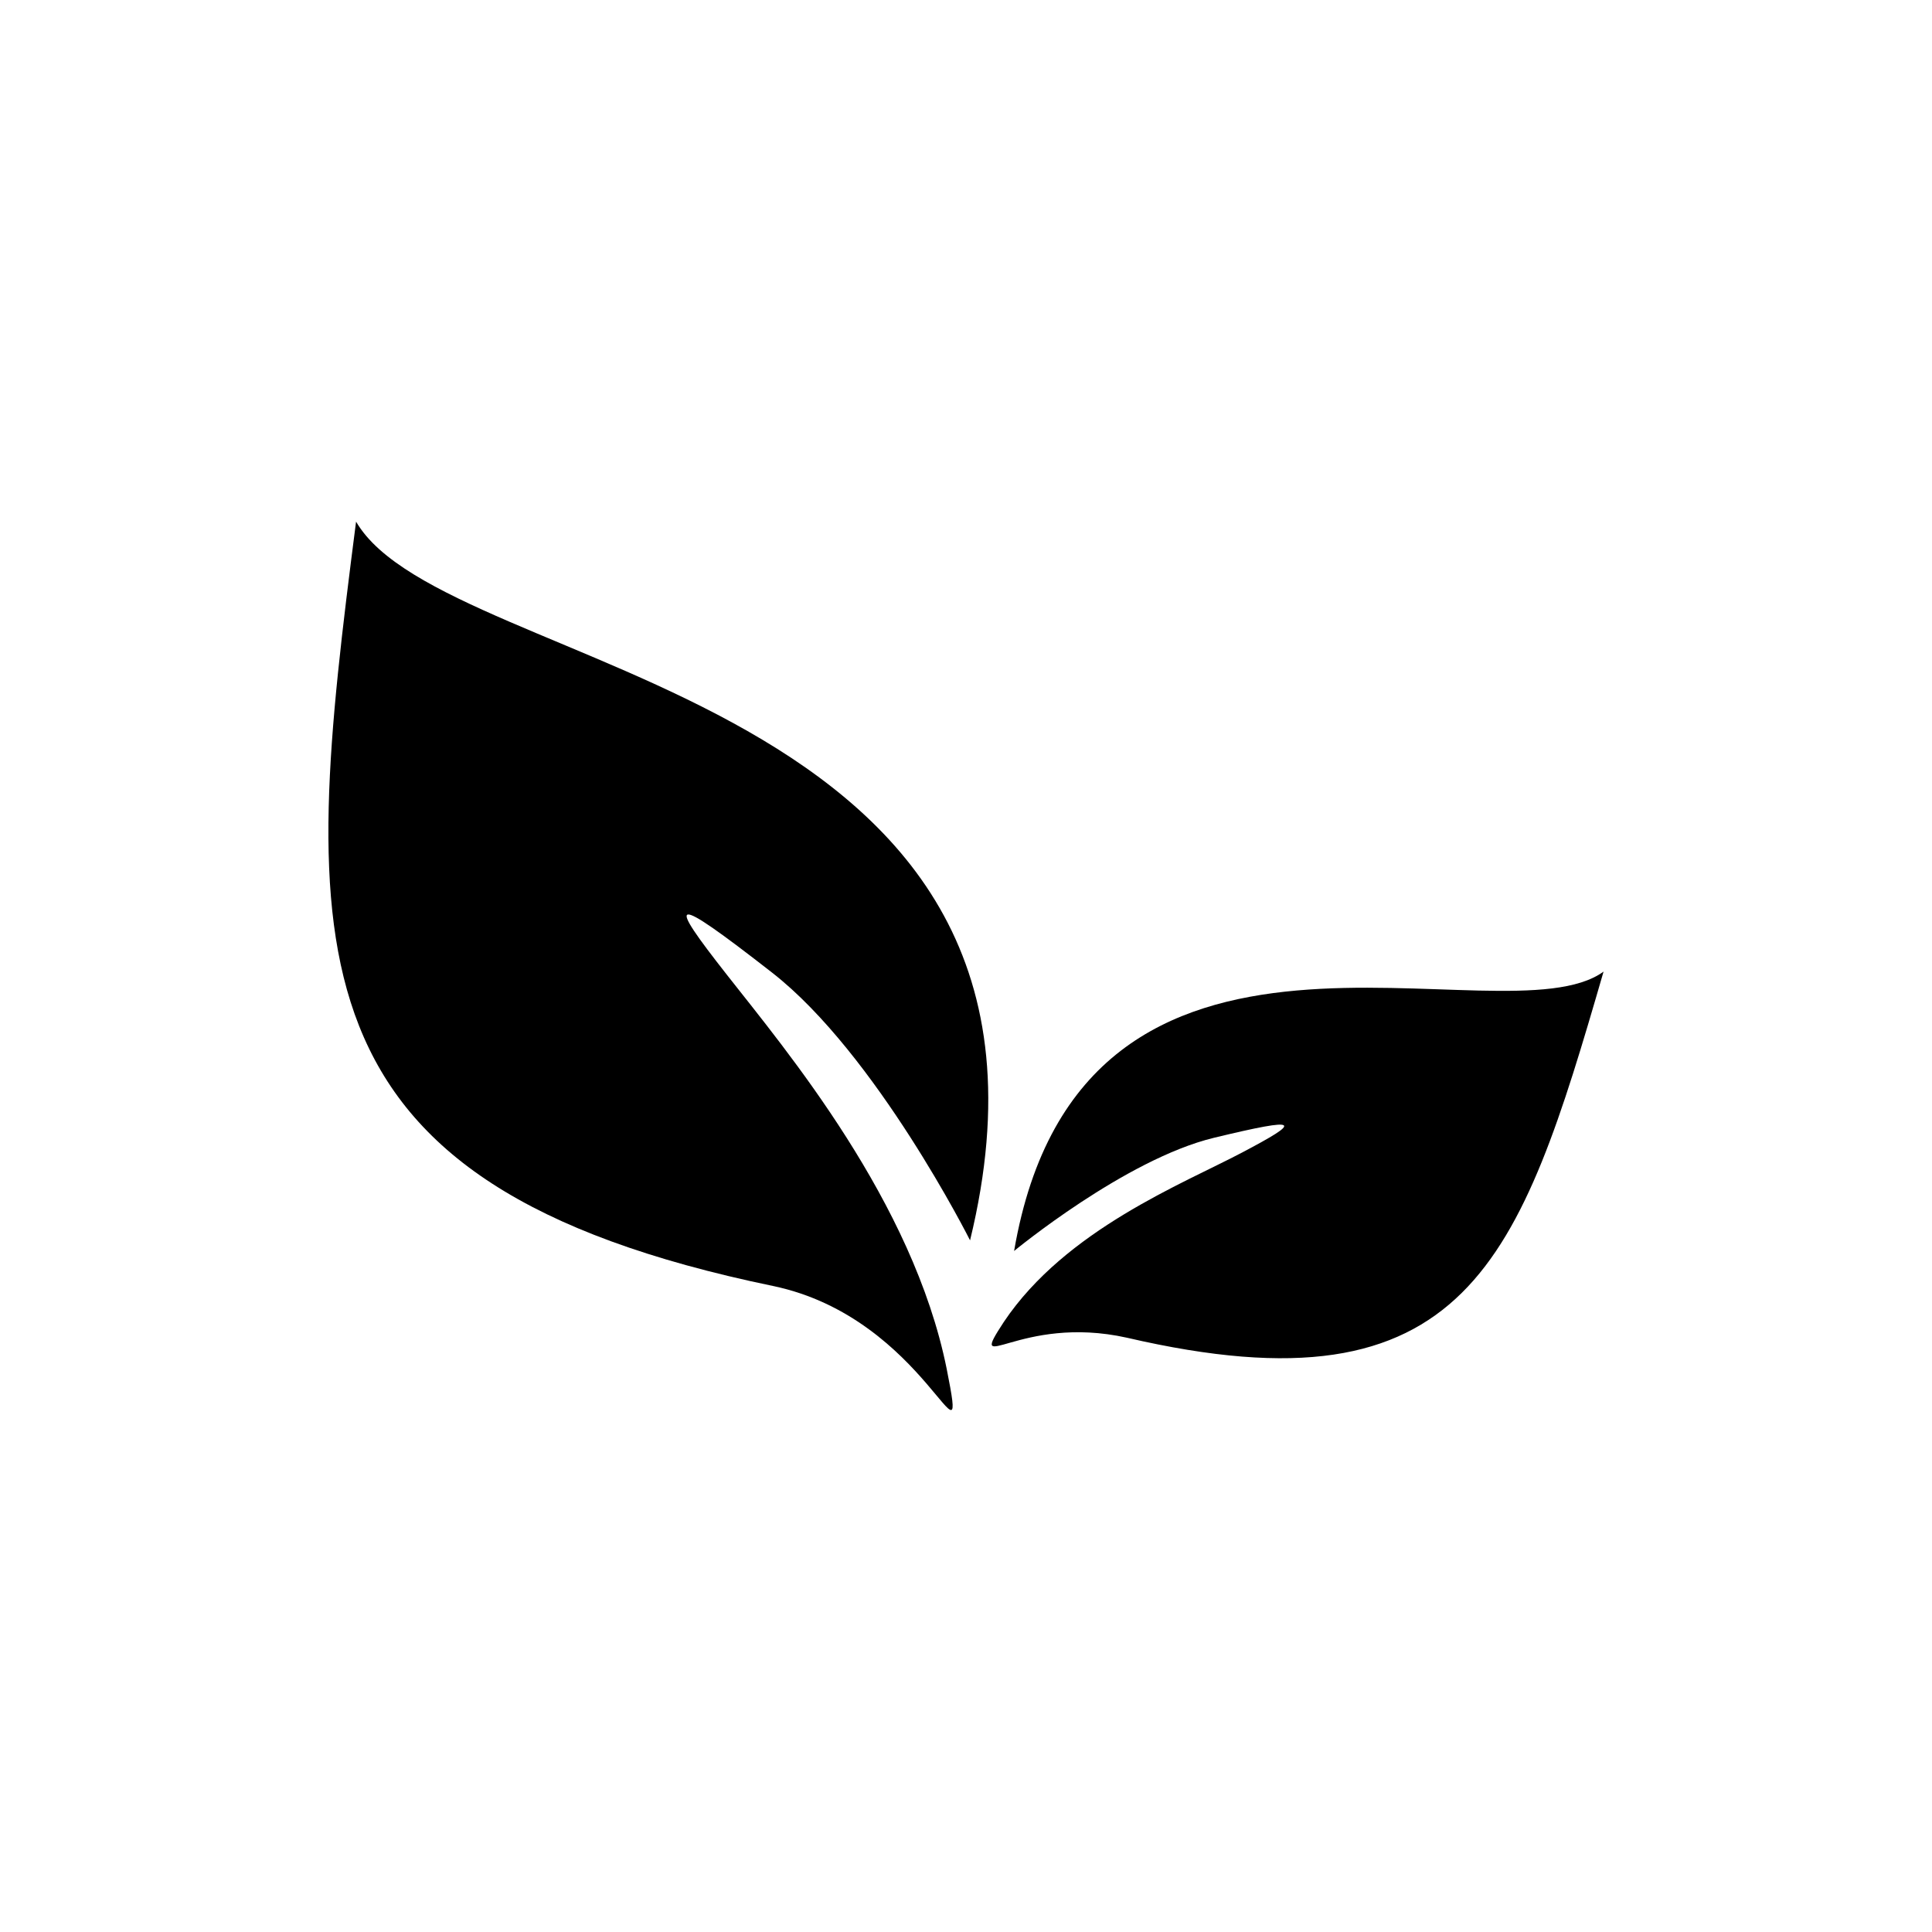 <svg xmlns="http://www.w3.org/2000/svg" viewBox="0 0 100 100"><defs></defs><g id="Vrstva_1" data-name="Vrstva 1"><path class="cls-1" d="M40,66.56C14.51,61.28,15.58,49.14,18.43,27c4.67,8.07,38.78,8.44,31.78,37.2,0,0-4.85-9.65-10.25-13.86s-5.44-3.84-2.34.11S47.25,62.18,49,70.85C50.21,76.94,48,68.22,40,66.56Z"/><path class="cls-1" d="M58.33,69.24C76,73.34,78.66,65.26,83,50.29c-5.21,3.79-27-6-30.51,14.46,0,0,5.75-4.75,10.35-5.86s4.53-.86,1.46.76-9.14,4-12.34,8.77C50,71.41,52.76,68,58.33,69.24Z"/></g></svg>